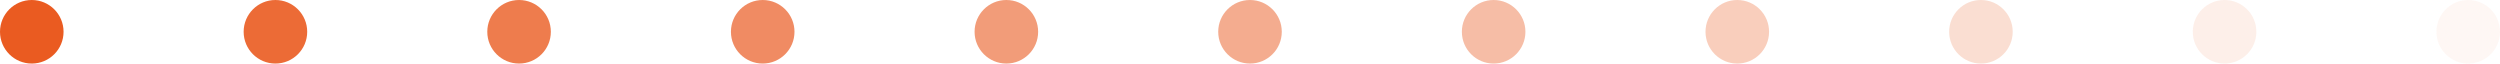 <svg width="1180" height="30" viewBox="0 0 1180 30" fill="none" xmlns="http://www.w3.org/2000/svg">
<circle cx="15" cy="15" r="15" fill="#EA5B21"/>
<circle cx="130" cy="15" r="15" fill="#EA5B21" fill-opacity="0.9"/>
<circle cx="245" cy="15" r="15" fill="#EA5B21" fill-opacity="0.8"/>
<circle cx="360" cy="15" r="15" fill="#EA5B21" fill-opacity="0.7"/>
<circle cx="475" cy="15" r="15" fill="#EA5B21" fill-opacity="0.6"/>
<circle cx="590" cy="15" r="15" fill="#EA5B21" fill-opacity="0.5"/>
<circle cx="705" cy="15" r="15" fill="#EA5B21" fill-opacity="0.4"/>
<circle cx="820" cy="15" r="15" fill="#EA5B21" fill-opacity="0.3"/>
<circle cx="935" cy="15" r="15" fill="#EA5B21" fill-opacity="0.2"/>
<circle cx="1050" cy="15" r="15" fill="#EA5B21" fill-opacity="0.1"/>
<circle cx="1165" cy="15" r="15" fill="#EA5B21" fill-opacity="0.05"/>
</svg>
